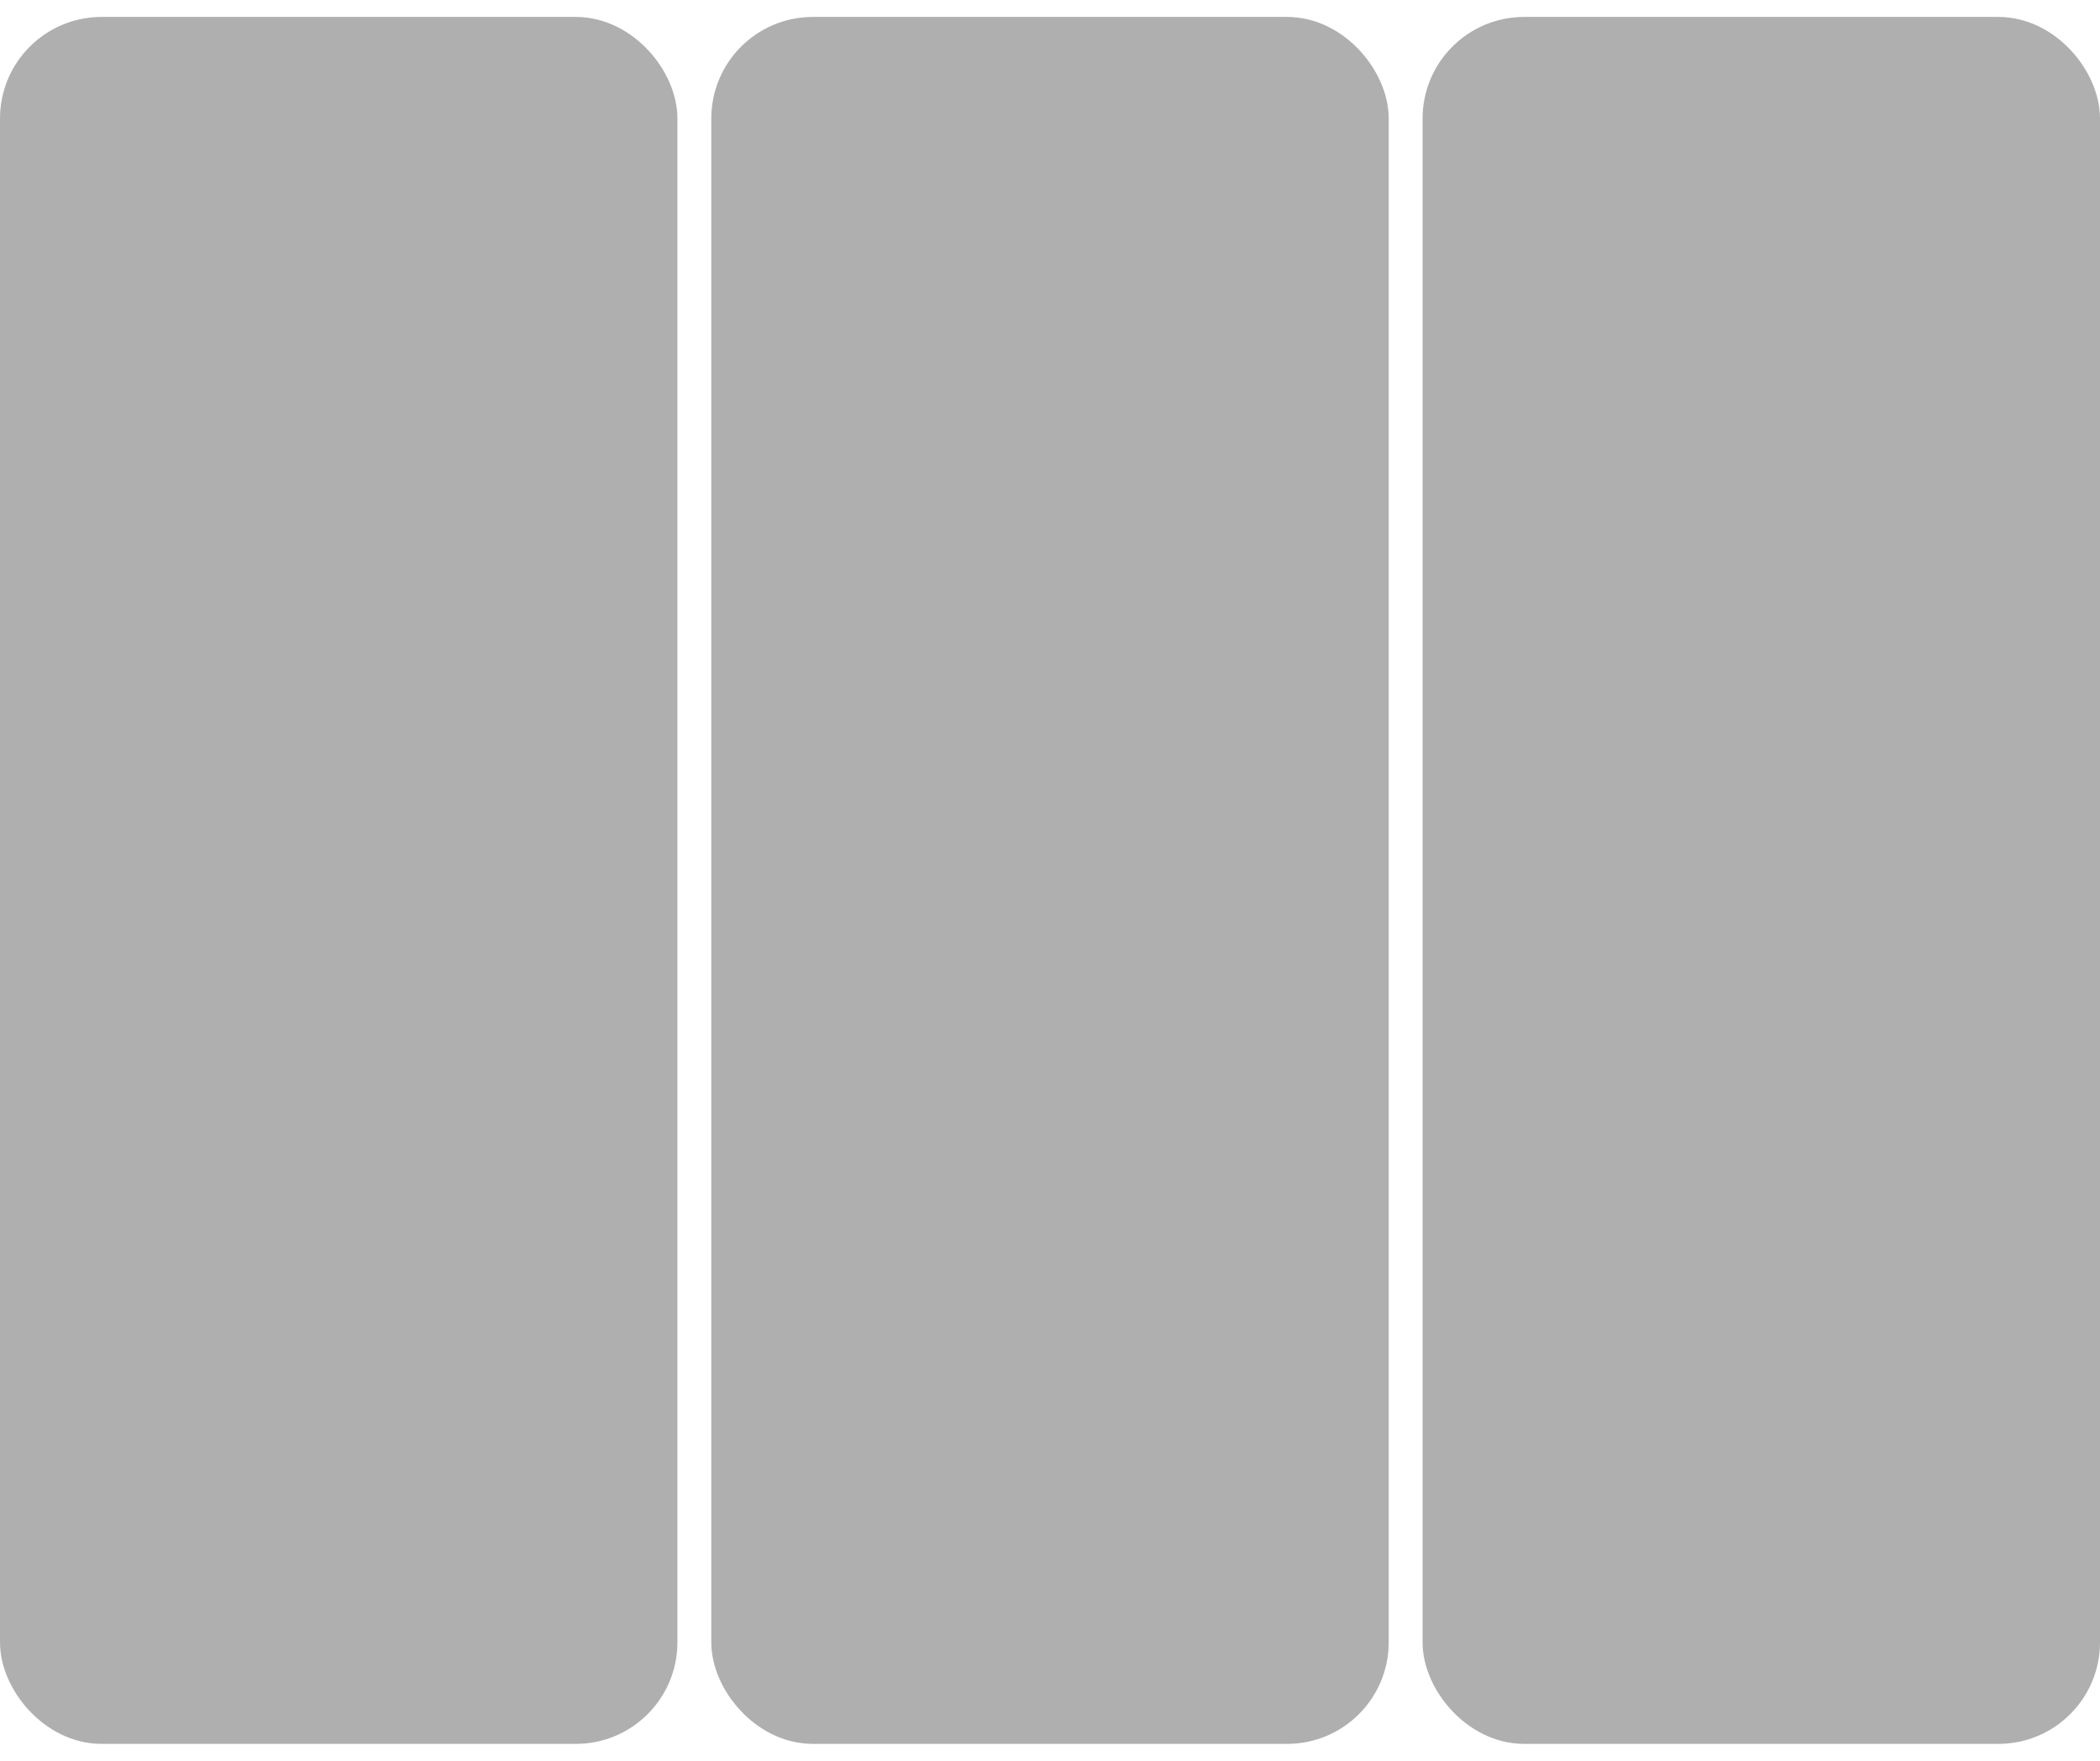 <svg width="62" height="52" viewBox="0 0 62 52" fill="none" xmlns="http://www.w3.org/2000/svg">
<rect x="0.75" y="1.25" width="18.5" height="49.5" rx="2.25" fill="#AFAFAF" stroke="#AFAFAF" stroke-width="1.5"/>
<rect x="21.75" y="1.25" width="18.5" height="49.5" rx="2.25" fill="#AFAFAF" stroke="#AFAFAF" stroke-width="1.5"/>
<rect x="42.75" y="1.25" width="18.5" height="49.5" rx="2.25" fill="#AFAFAF" stroke="#AFAFAF" stroke-width="1.5"/>
</svg>
